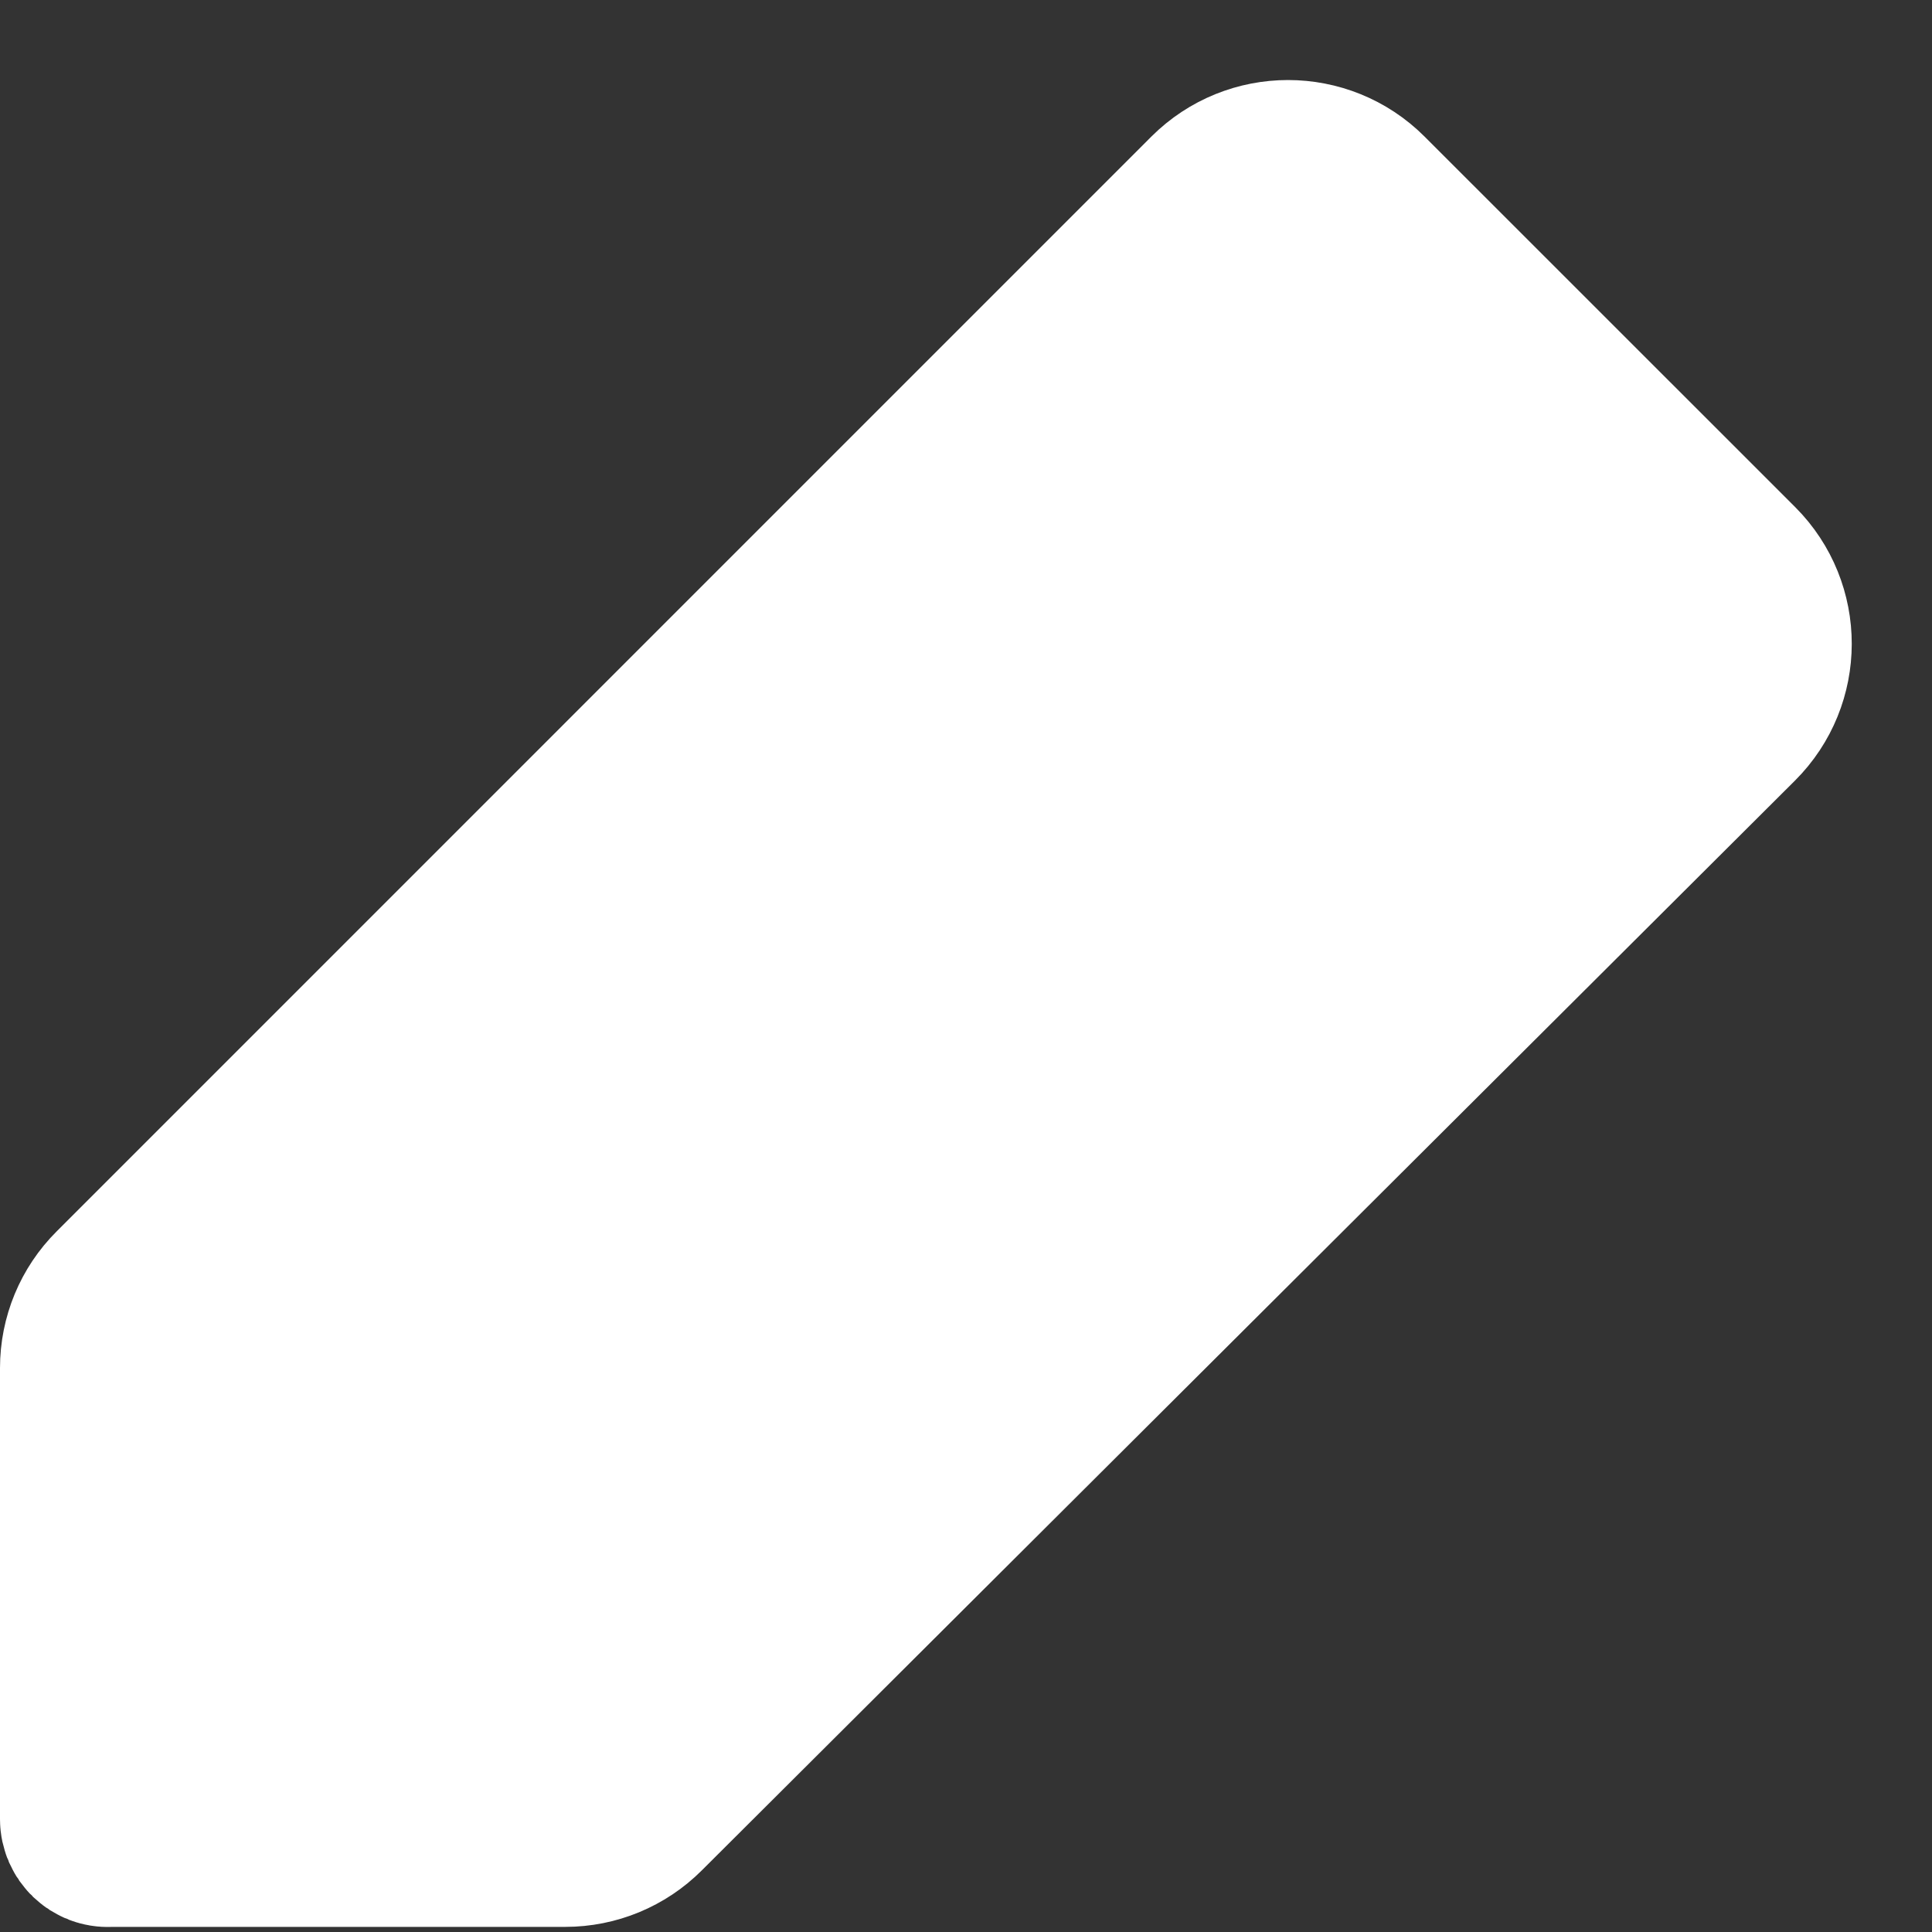 <svg width="20" height="20" viewBox="0 0 20 20" fill="none" xmlns="http://www.w3.org/2000/svg">
<rect x="0" y="0" width="20" height="20" fill="#333333" stroke="none"/>
<path d="M1.167 18.947H1.144L1.121 18.948C1.055 18.951 1 18.898 1 18.832V14.162C1 13.896 1.105 13.642 1.293 13.455L12.626 2.121C13.017 1.731 13.65 1.731 14.04 2.121L17.877 5.957C18.267 6.348 18.267 6.982 17.875 7.373L6.558 18.655C6.371 18.842 6.117 18.947 5.852 18.947H1.167Z" fill="white" stroke="white" stroke-width="2" stroke-linecap="round"/>
</svg>
